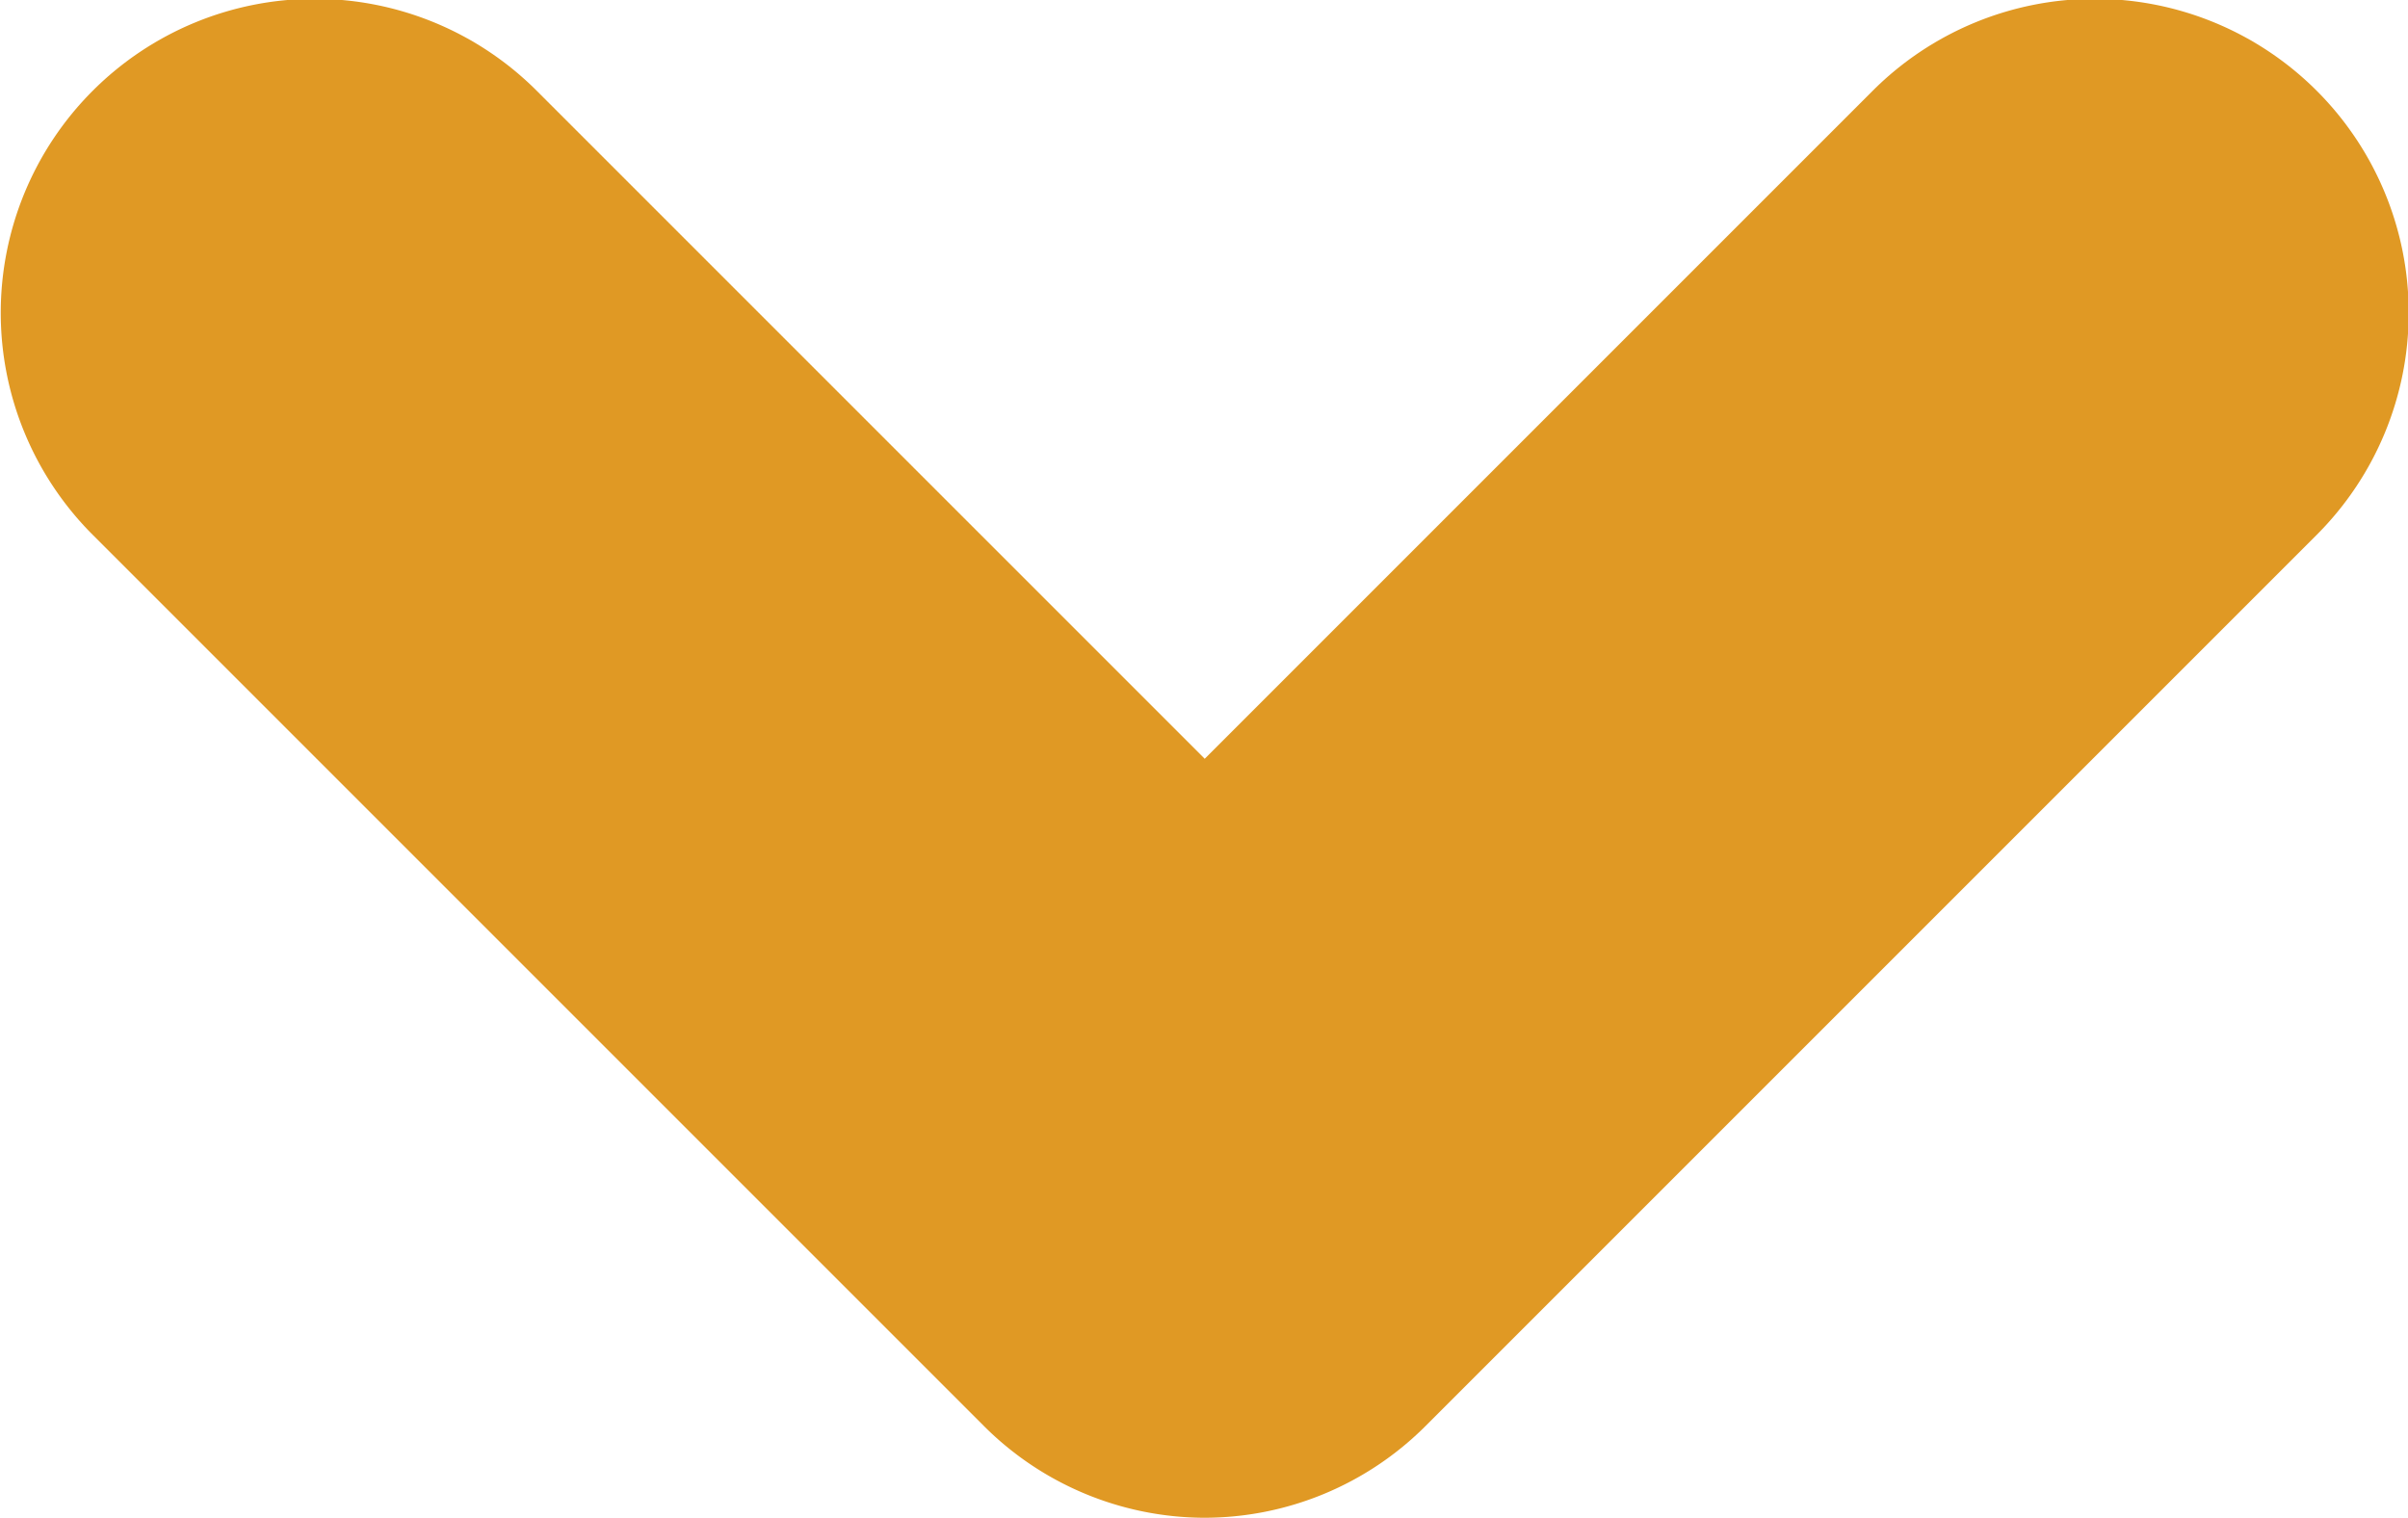 <svg xmlns="http://www.w3.org/2000/svg" width="10" height="6.304" viewBox="0 0 10 6.304">
  <path id="Path_1193" data-name="Path 1193" d="M188.058,3460.532a1.3,1.3,0,0,0,.922-.382l3.7-3.7a1.3,1.3,0,0,0-1.844-1.844l-2.774,2.774-2.774-2.774a1.3,1.3,0,1,0-1.844,1.844l3.7,3.7A1.3,1.3,0,0,0,188.058,3460.532Z" transform="translate(-183.059 -3454.229)" fill="#e09924"/>
</svg>
